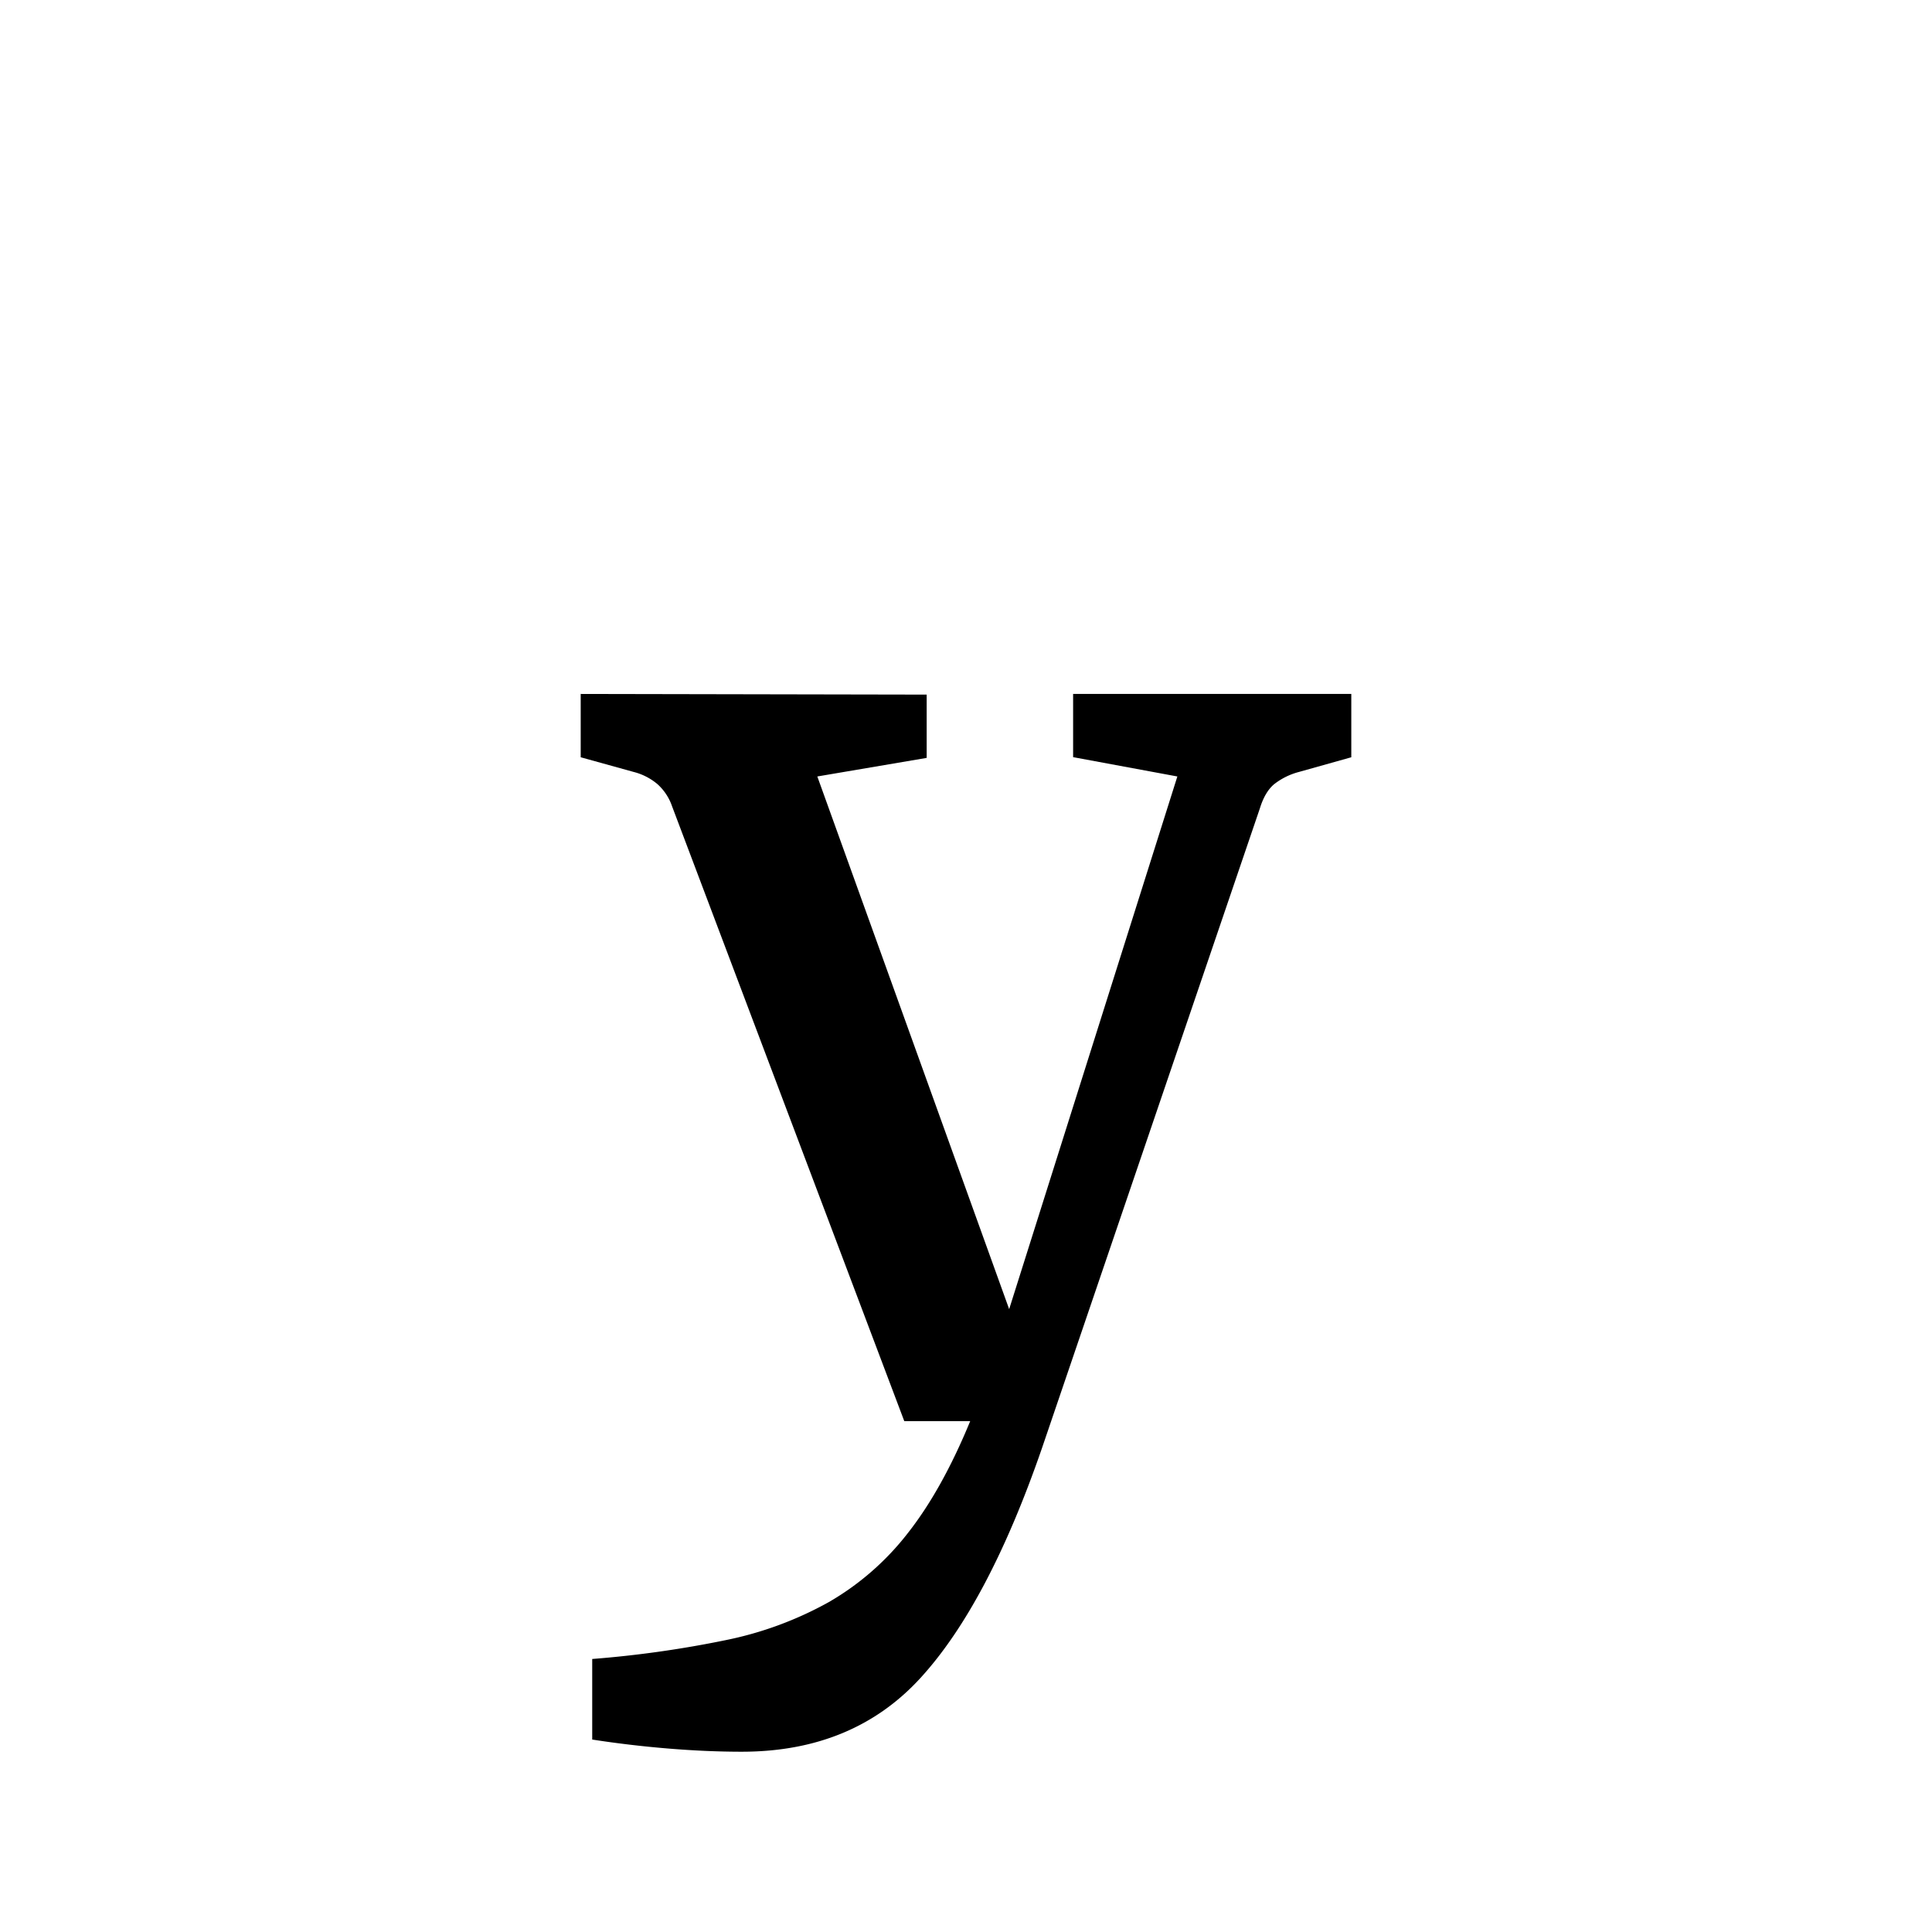 <svg id="Layer_1" data-name="Layer 1" xmlns="http://www.w3.org/2000/svg" viewBox="0 0 700 700"><title>alphabet</title><path d="M268.79,634.68q-12.75,0-26.77-1.16t-27.45-3.25V601.08A389.93,389.93,0,0,0,263,594.24a129.51,129.51,0,0,0,37.31-13.78,98.6,98.6,0,0,0,28.62-25q12.39-15.75,22.59-40.55H327.64L243.53,292.21a19.18,19.18,0,0,0-5.33-8.11,21.65,21.65,0,0,0-8.57-4.4l-19.23-5.33V251.43l125.35.24V274.6l-39.62,6.73,69.51,193,60.94-193-37.77-7V251.43H489.6v22.94l-19,5.33a24.8,24.8,0,0,0-8.92,4.4q-3.36,2.79-5.21,8.81l-79,231.94Q358,581.15,333.55,607.91T268.79,634.68Z"/></svg>
